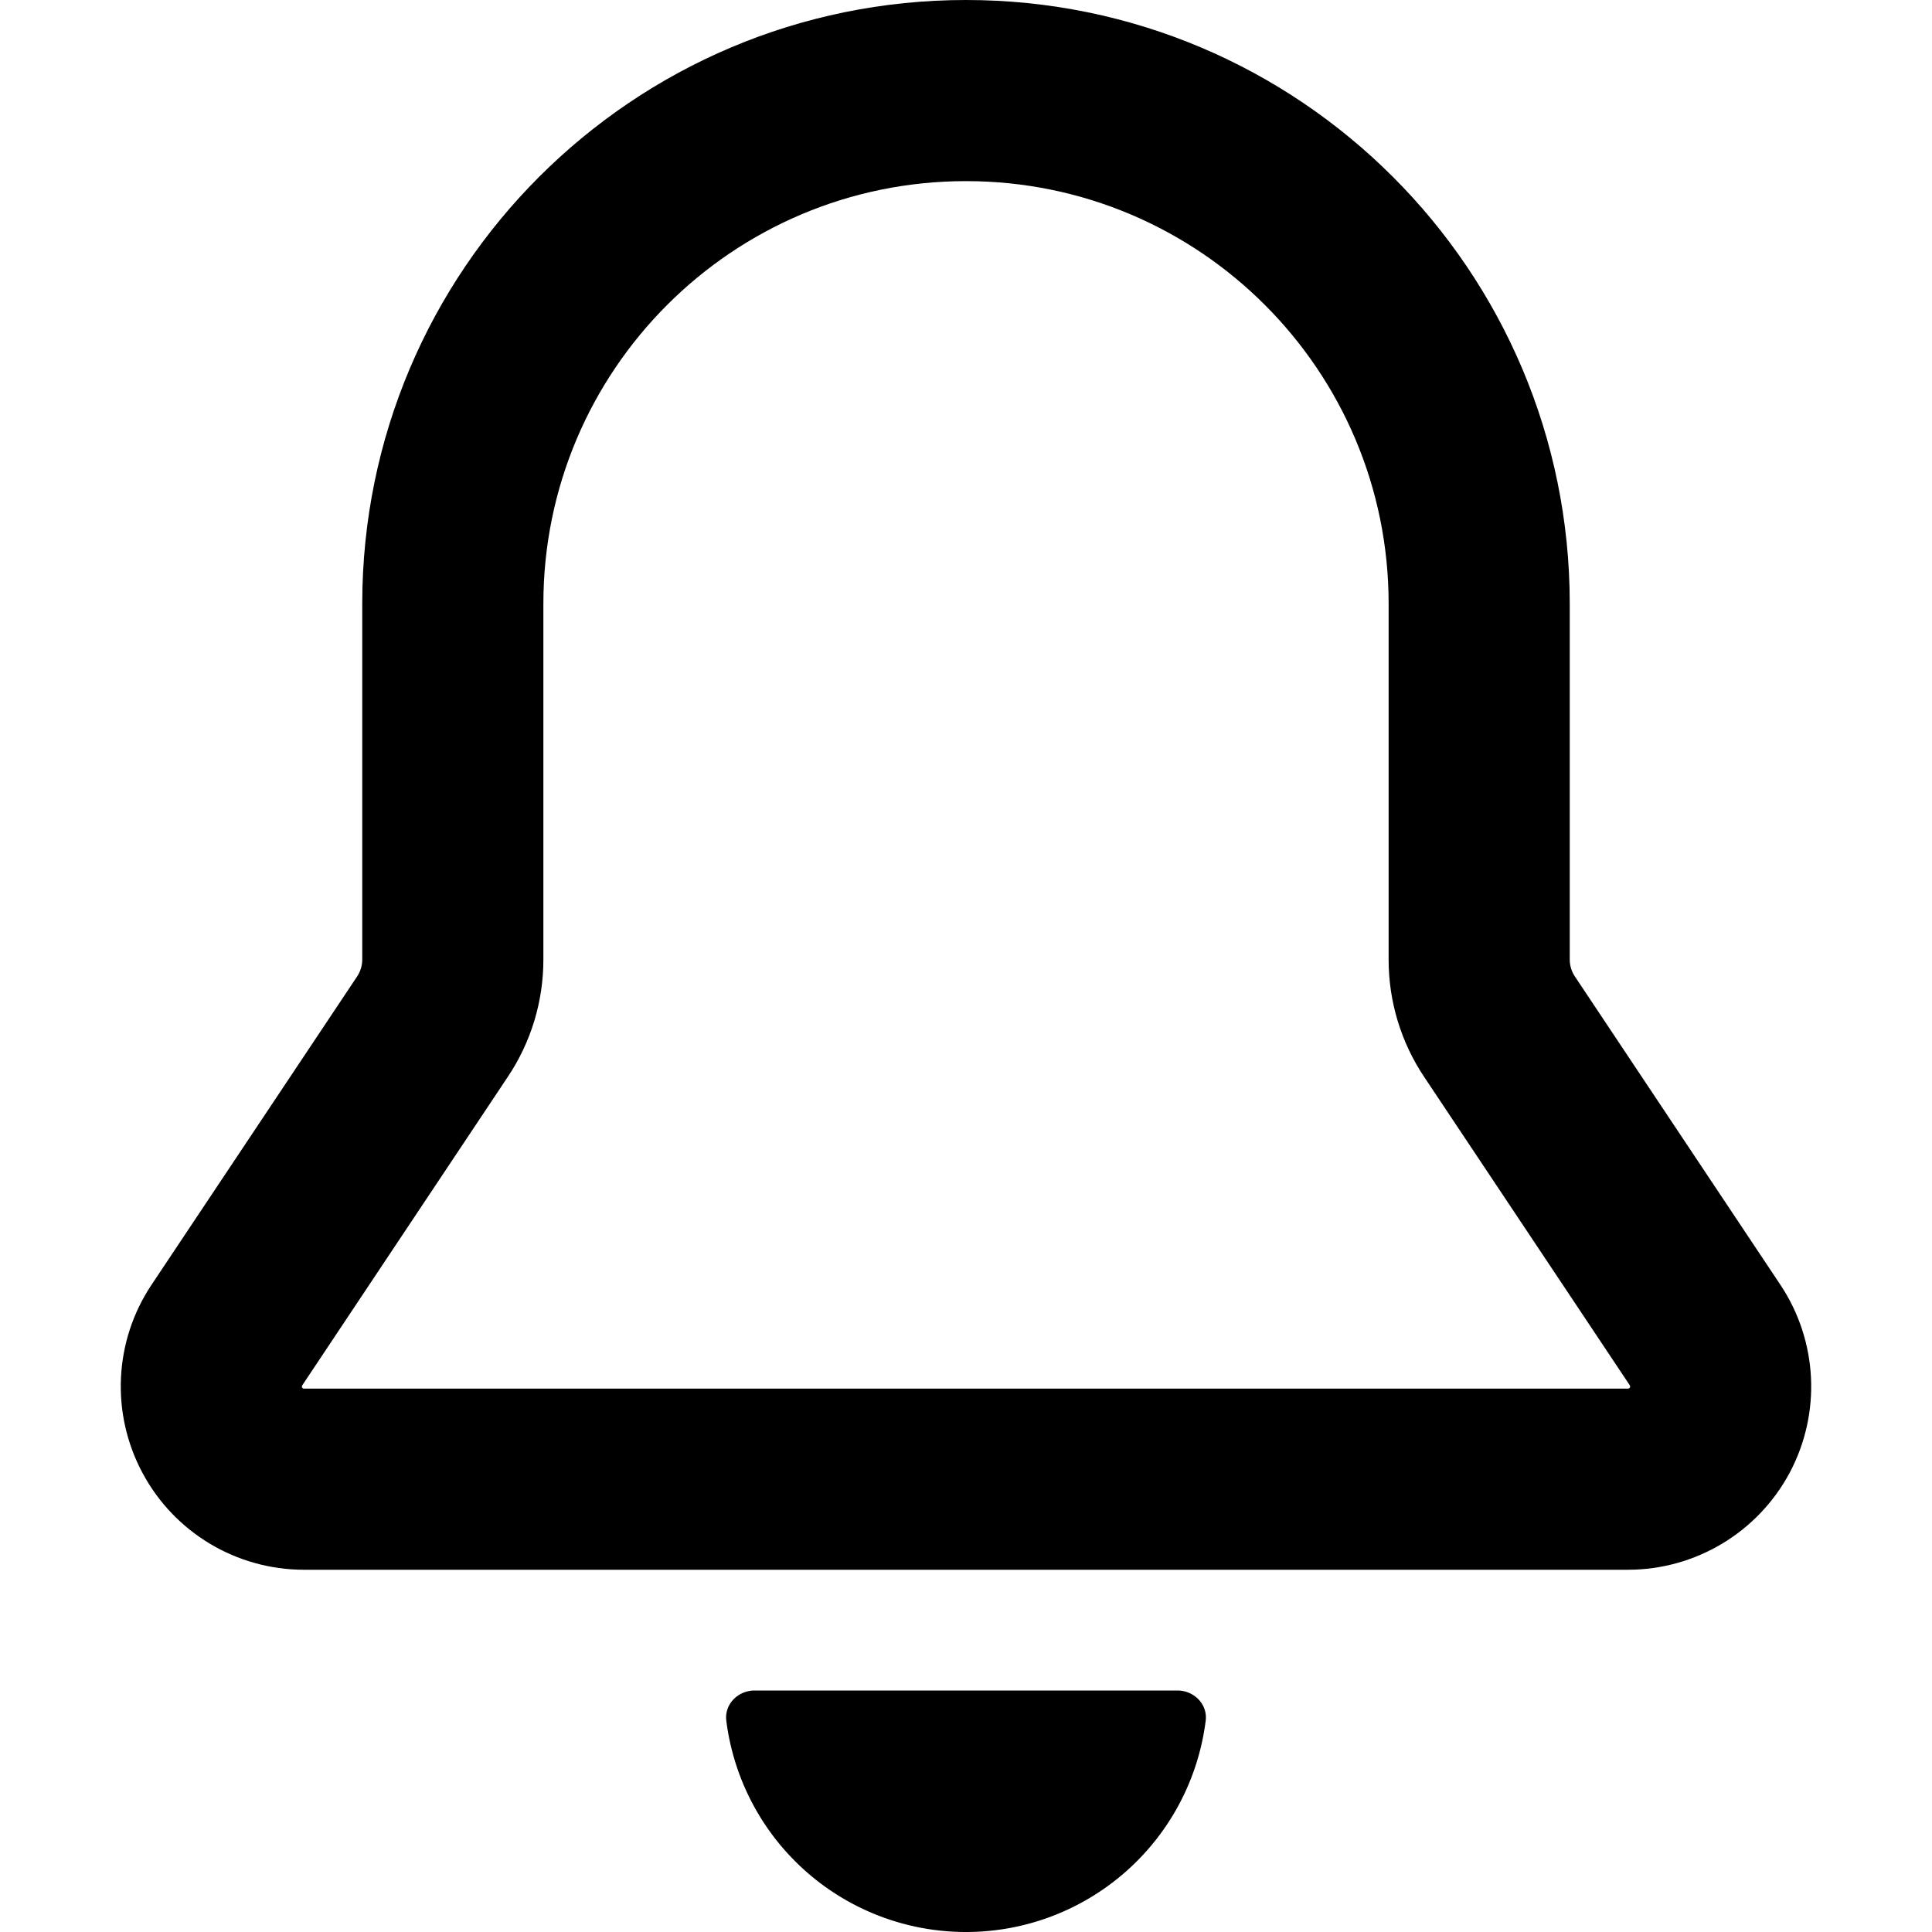 <svg xmlns="http://www.w3.org/2000/svg" width="16" height="16" viewBox="0 0 16 16">
  <defs/>
  <path d="M8,16 A2 2 0 0 0 9.985,14.25 C10.002,14.113 9.888,14 9.75,14 L6.25,14 C6.112,14 5.998,14.113 6.015,14.25 A2 2 0 0 0 8,16 Z"/>
  <path d="M3,5 C3,2.239 5.239,0 8,0 C10.761,0 13,2.239 13,5 L13,7.947 C13,7.997 13.015,8.045 13.042,8.086 L14.745,10.641 C15.055,11.107 15.084,11.705 14.82,12.199 C14.555,12.692 14.041,13 13.482,13 L2.518,13 C1.958,13 1.444,12.692 1.18,12.198 C0.916,11.705 0.944,11.106 1.255,10.64 L2.958,8.086 C2.985,8.045 3,7.996 3,7.947 Z M8,1.5 C6.067,1.5 4.5,3.067 4.5,5 L4.5,7.947 C4.5,8.293 4.398,8.63 4.206,8.917 L2.503,11.473 C2.501,11.476 2.5,11.479 2.5,11.483 L2.501,11.489 C2.501,11.491 2.503,11.493 2.505,11.495 C2.507,11.497 2.509,11.498 2.511,11.499 L2.518,11.5 L13.482,11.5 L13.489,11.499 C13.491,11.498 13.493,11.497 13.495,11.495 C13.497,11.493 13.498,11.491 13.499,11.489 L13.5,11.482 C13.5,11.478 13.499,11.475 13.497,11.472 L11.794,8.918 C11.602,8.631 11.5,8.293 11.5,7.948 L11.5,5 C11.5,3.067 9.933,1.5 8,1.5 Z"/>
</svg>

